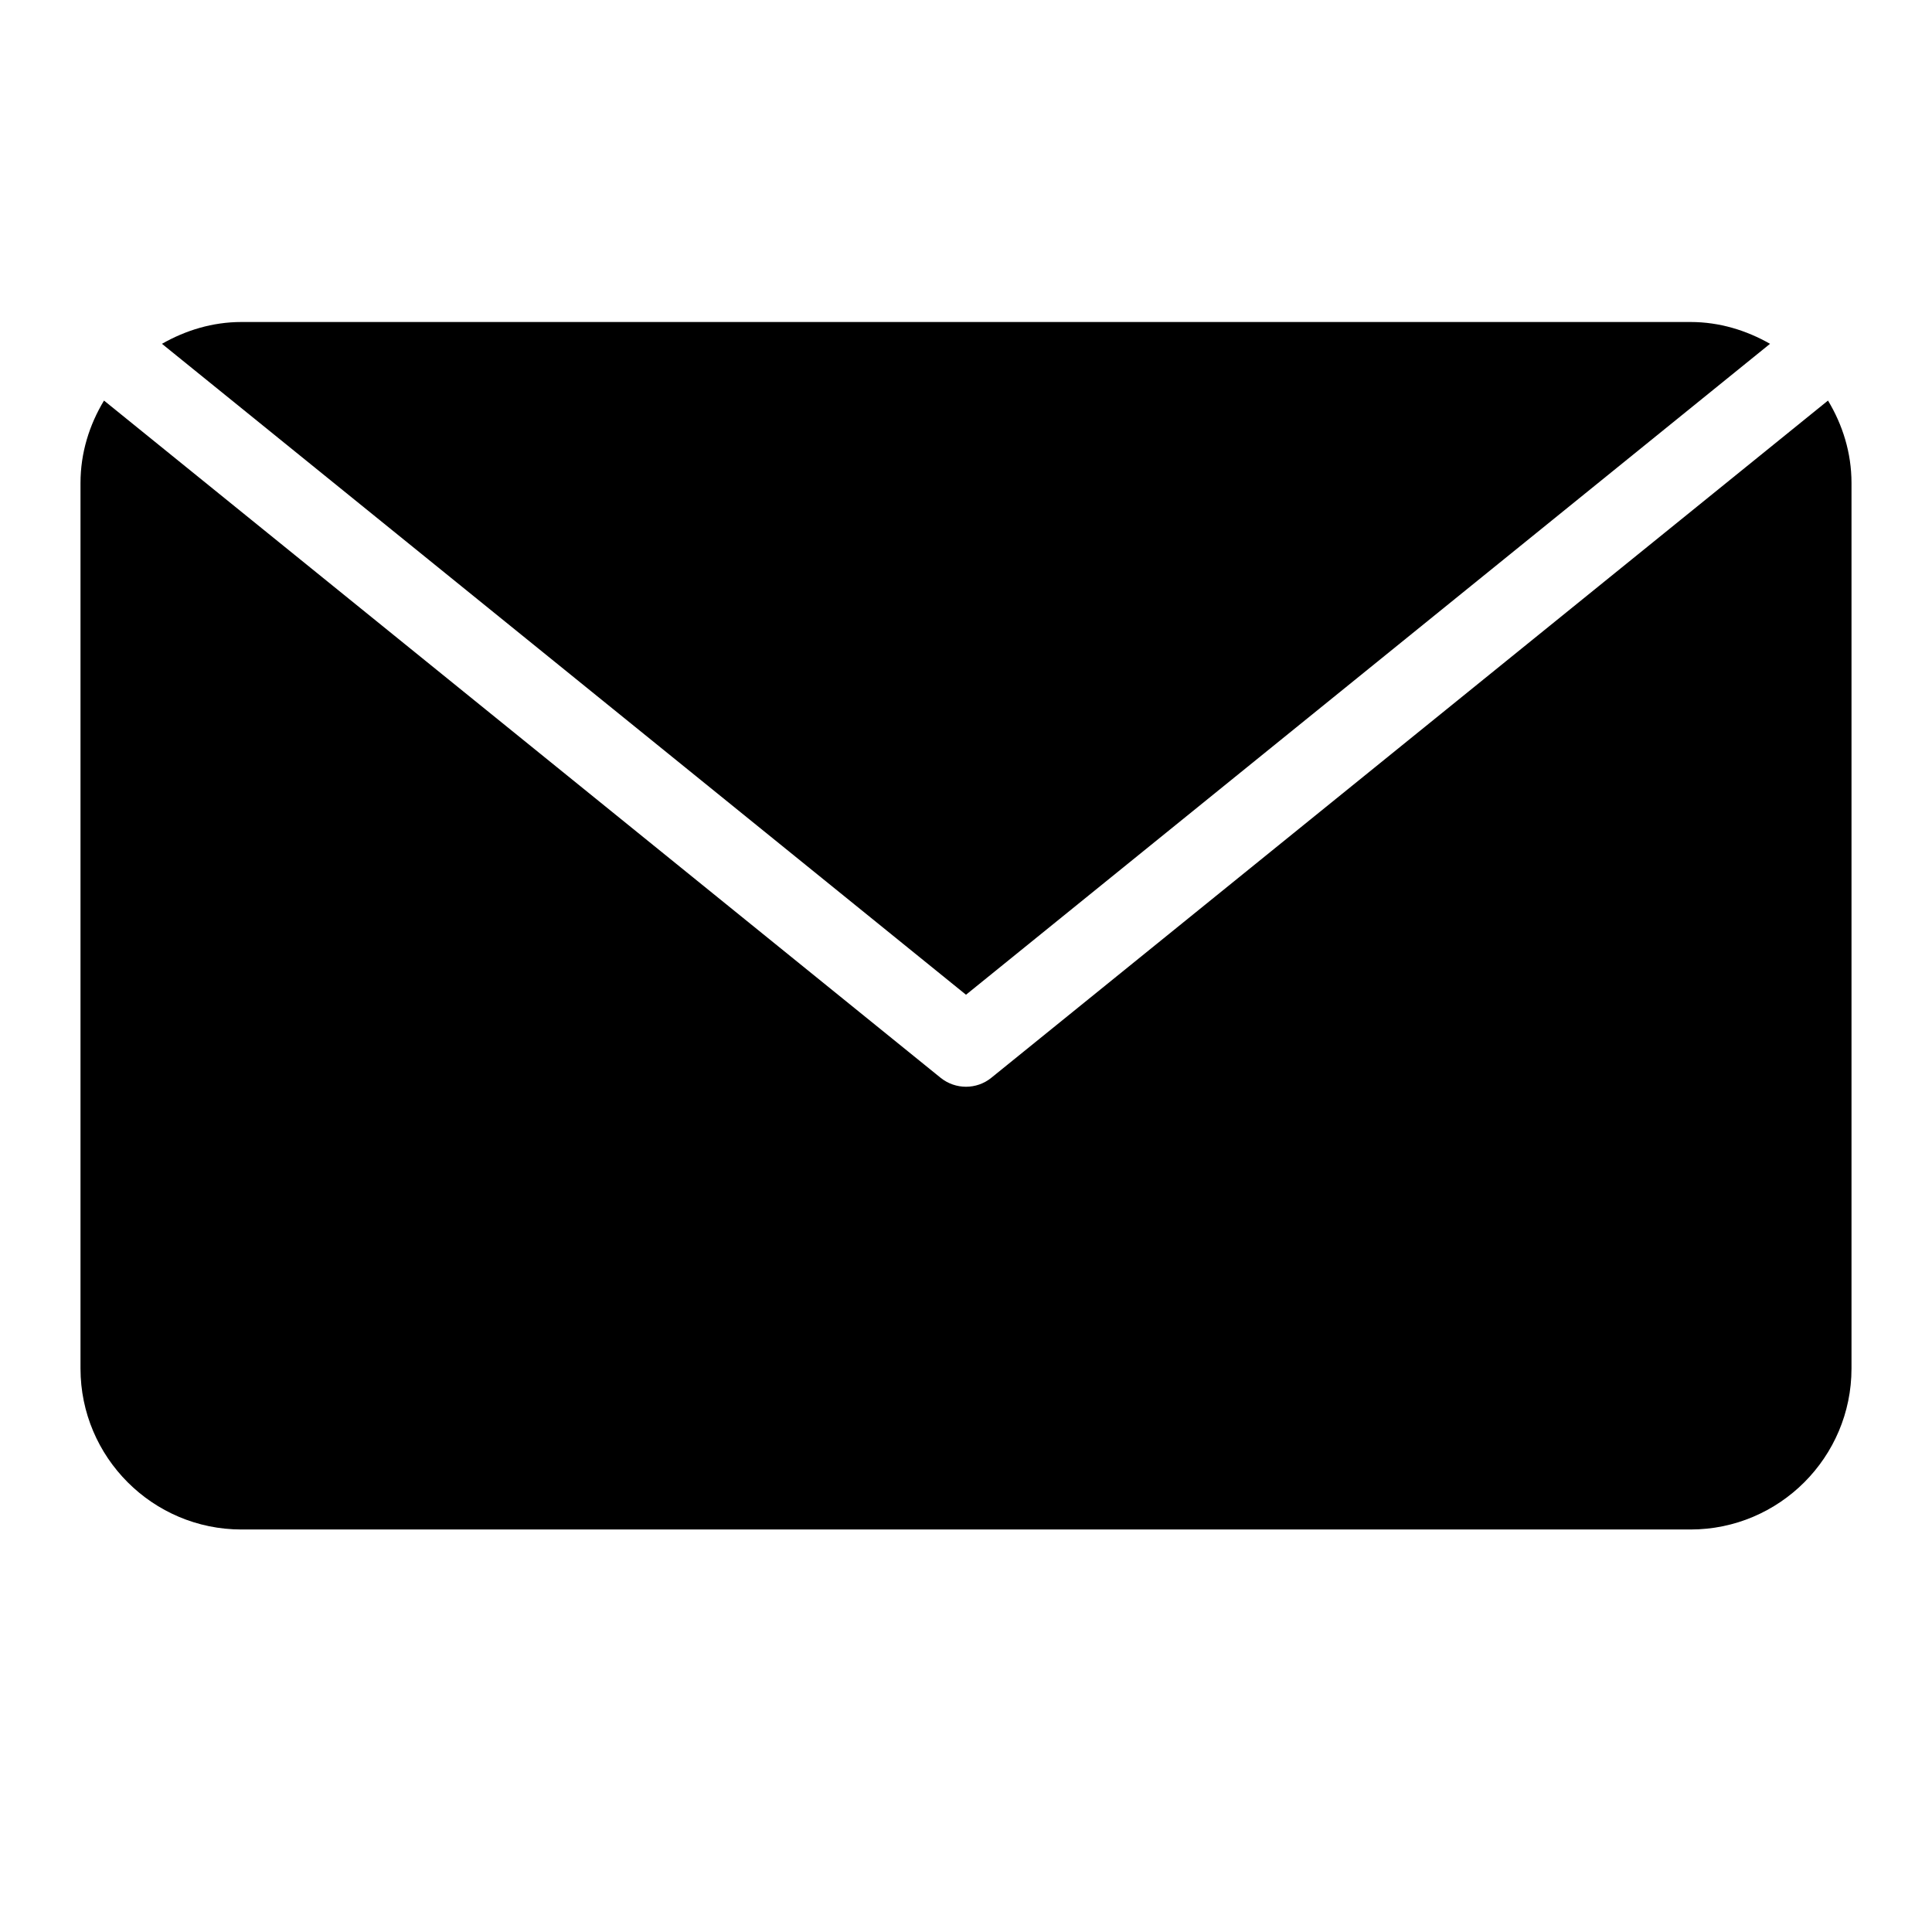 <?xml version="1.0" encoding="utf-8"?>
<!-- Generator: Adobe Illustrator 16.0.0, SVG Export Plug-In . SVG Version: 6.00 Build 0)  -->
<!DOCTYPE svg PUBLIC "-//W3C//DTD SVG 1.1//EN" "http://www.w3.org/Graphics/SVG/1.1/DTD/svg11.dtd">
<svg version="1.1" id="Filled_Icons" xmlns="http://www.w3.org/2000/svg" xmlns:xlink="http://www.w3.org/1999/xlink" x="0px"
	 y="0px" width="24px" height="24px" viewBox="0 0 24 24" enable-background="new 0 0 24 24" xml:space="preserve">
<g>
	<path d="M22.708,4.976l-10.394,8.413C12.223,13.463,12.111,13.5,12,13.5s-0.223-0.037-0.315-0.111L1.292,4.976
		C1.111,5.276,1,5.624,1,6v11c0,1.103,0.897,2,2,2h18c1.103,0,2-0.897,2-2V6C23,5.624,22.889,5.276,22.708,4.976z"/>
	<path d="M21.988,4.271C21.695,4.104,21.361,4,21,4H3C2.639,4,2.305,4.104,2.012,4.271L12,12.357L21.988,4.271z"/>
</g>
</svg>
